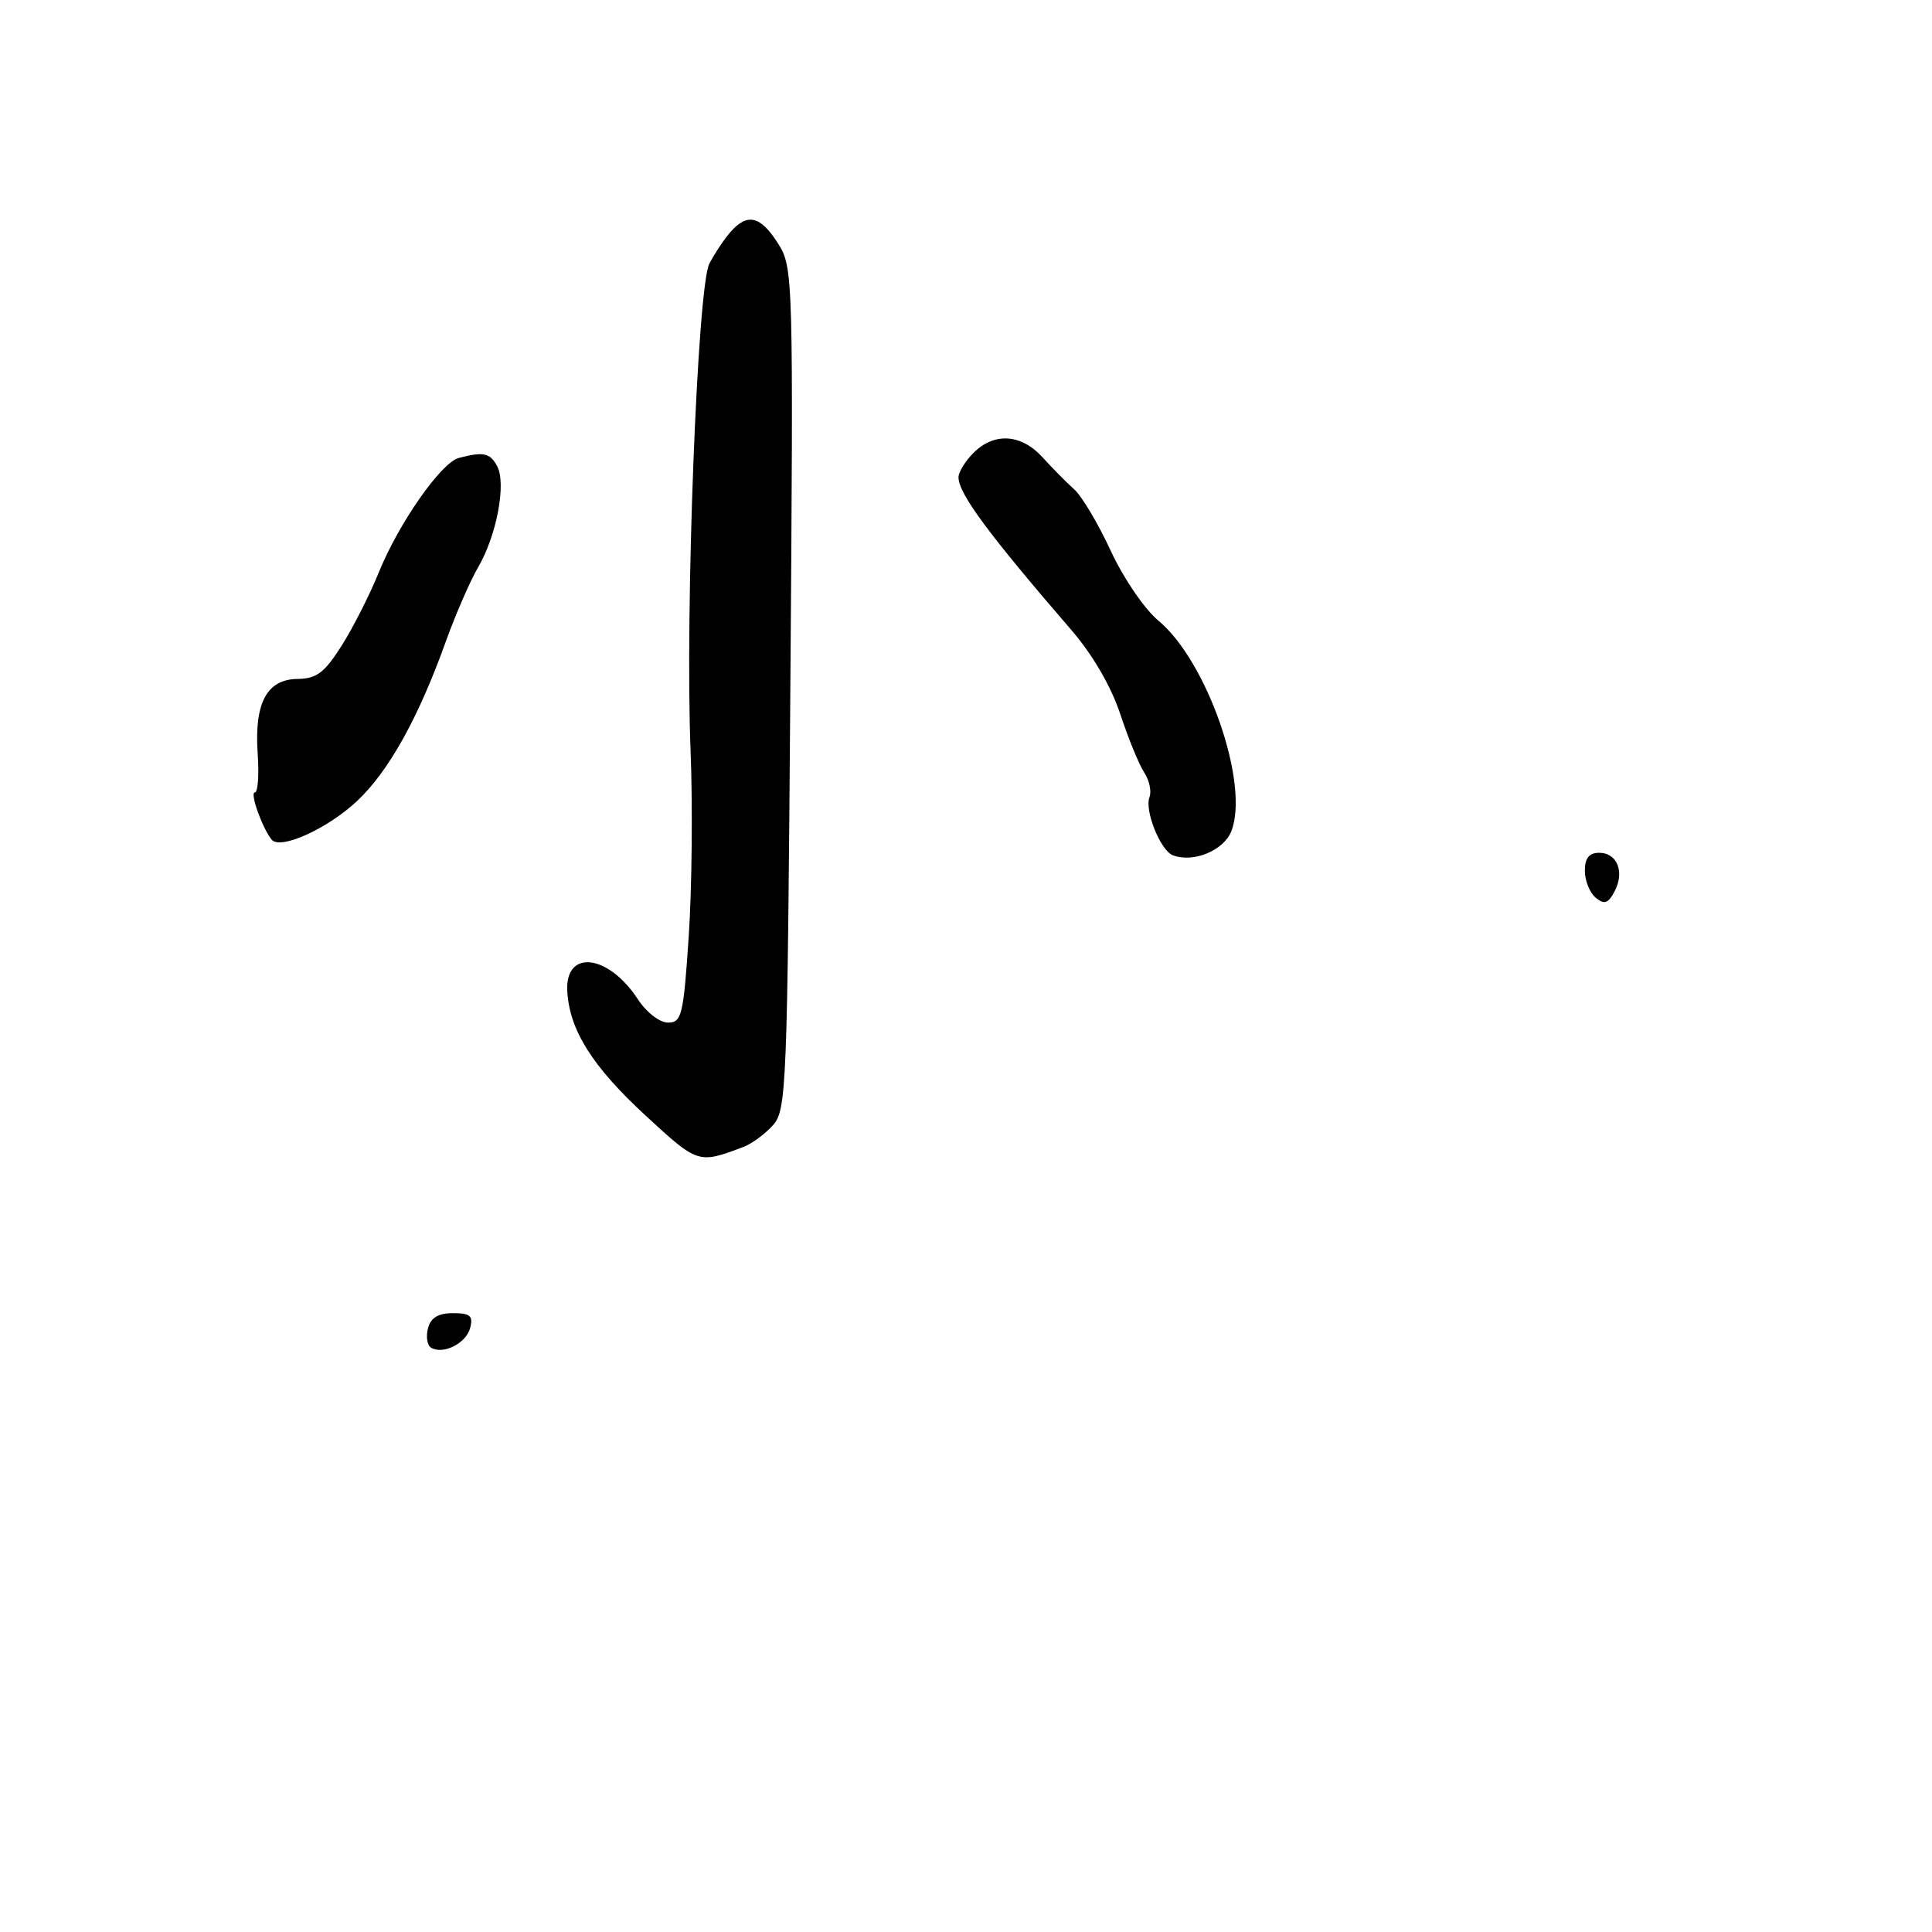 <svg xmlns="http://www.w3.org/2000/svg" width="256" height="256" viewBox="0 0 256 256" version="1.1">
	<path d="M 96.783 30.750 C 95.944 31.712, 94.687 33.599, 93.991 34.942 C 92.410 37.989, 90.758 80.913, 91.506 99.500 C 91.794 106.650, 91.685 117.675, 91.265 124 C 90.564 134.536, 90.334 135.500, 88.521 135.500 C 87.411 135.500, 85.654 134.142, 84.521 132.409 C 80.589 126.394, 74.840 125.750, 75.169 131.360 C 75.472 136.534, 78.499 141.328, 85.585 147.857 C 92.492 154.221, 92.519 154.229, 98.500 151.981 C 99.600 151.568, 101.357 150.278, 102.405 149.115 C 104.218 147.102, 104.329 144.341, 104.725 91.250 C 105.135 36.348, 105.111 35.451, 103.086 32.250 C 100.774 28.597, 99.025 28.181, 96.783 30.750 M 129 60 C 127.900 61.100, 127.003 62.563, 127.007 63.250 C 127.018 65.414, 130.941 70.719, 142 83.529 C 144.780 86.749, 147.243 90.989, 148.442 94.621 C 149.510 97.854, 150.939 101.339, 151.617 102.365 C 152.295 103.390, 152.607 104.861, 152.311 105.633 C 151.636 107.392, 153.770 112.698, 155.405 113.325 C 158.123 114.368, 162.164 112.699, 163.166 110.119 C 165.595 103.860, 159.953 87.595, 153.496 82.242 C 151.668 80.727, 148.846 76.592, 147.188 73 C 145.538 69.425, 143.359 65.757, 142.344 64.848 C 141.330 63.939, 139.440 62.027, 138.145 60.598 C 135.330 57.493, 131.742 57.258, 129 60 M 60.787 60.682 C 58.445 61.298, 52.819 69.351, 50.192 75.847 C 49.003 78.788, 46.786 83.159, 45.265 85.561 C 42.993 89.148, 41.950 89.933, 39.419 89.963 C 35.350 90.012, 33.680 93.153, 34.145 99.880 C 34.340 102.697, 34.172 105.001, 33.771 105.001 C 33.064 105, 34.748 109.727, 36.003 111.263 C 37.138 112.653, 43.440 109.792, 47.338 106.117 C 51.521 102.174, 55.440 95.123, 59.076 85 C 60.360 81.425, 62.285 76.998, 63.355 75.163 C 65.819 70.937, 67.109 64.072, 65.874 61.764 C 64.935 60.009, 64.057 59.823, 60.787 60.682 M 210 115.378 C 210 116.685, 210.644 118.289, 211.430 118.942 C 212.572 119.890, 213.075 119.728, 213.927 118.137 C 215.309 115.555, 214.297 113, 211.893 113 C 210.566 113, 210 113.711, 210 115.378 M 56.711 175.999 C 56.423 177.098, 56.600 178.253, 57.103 178.564 C 58.693 179.546, 61.764 178.012, 62.298 175.967 C 62.719 174.358, 62.305 174, 60.023 174 C 58.075 174, 57.076 174.603, 56.711 175.999" stroke="none" fill="black" fill-rule="evenodd"/>
</svg>